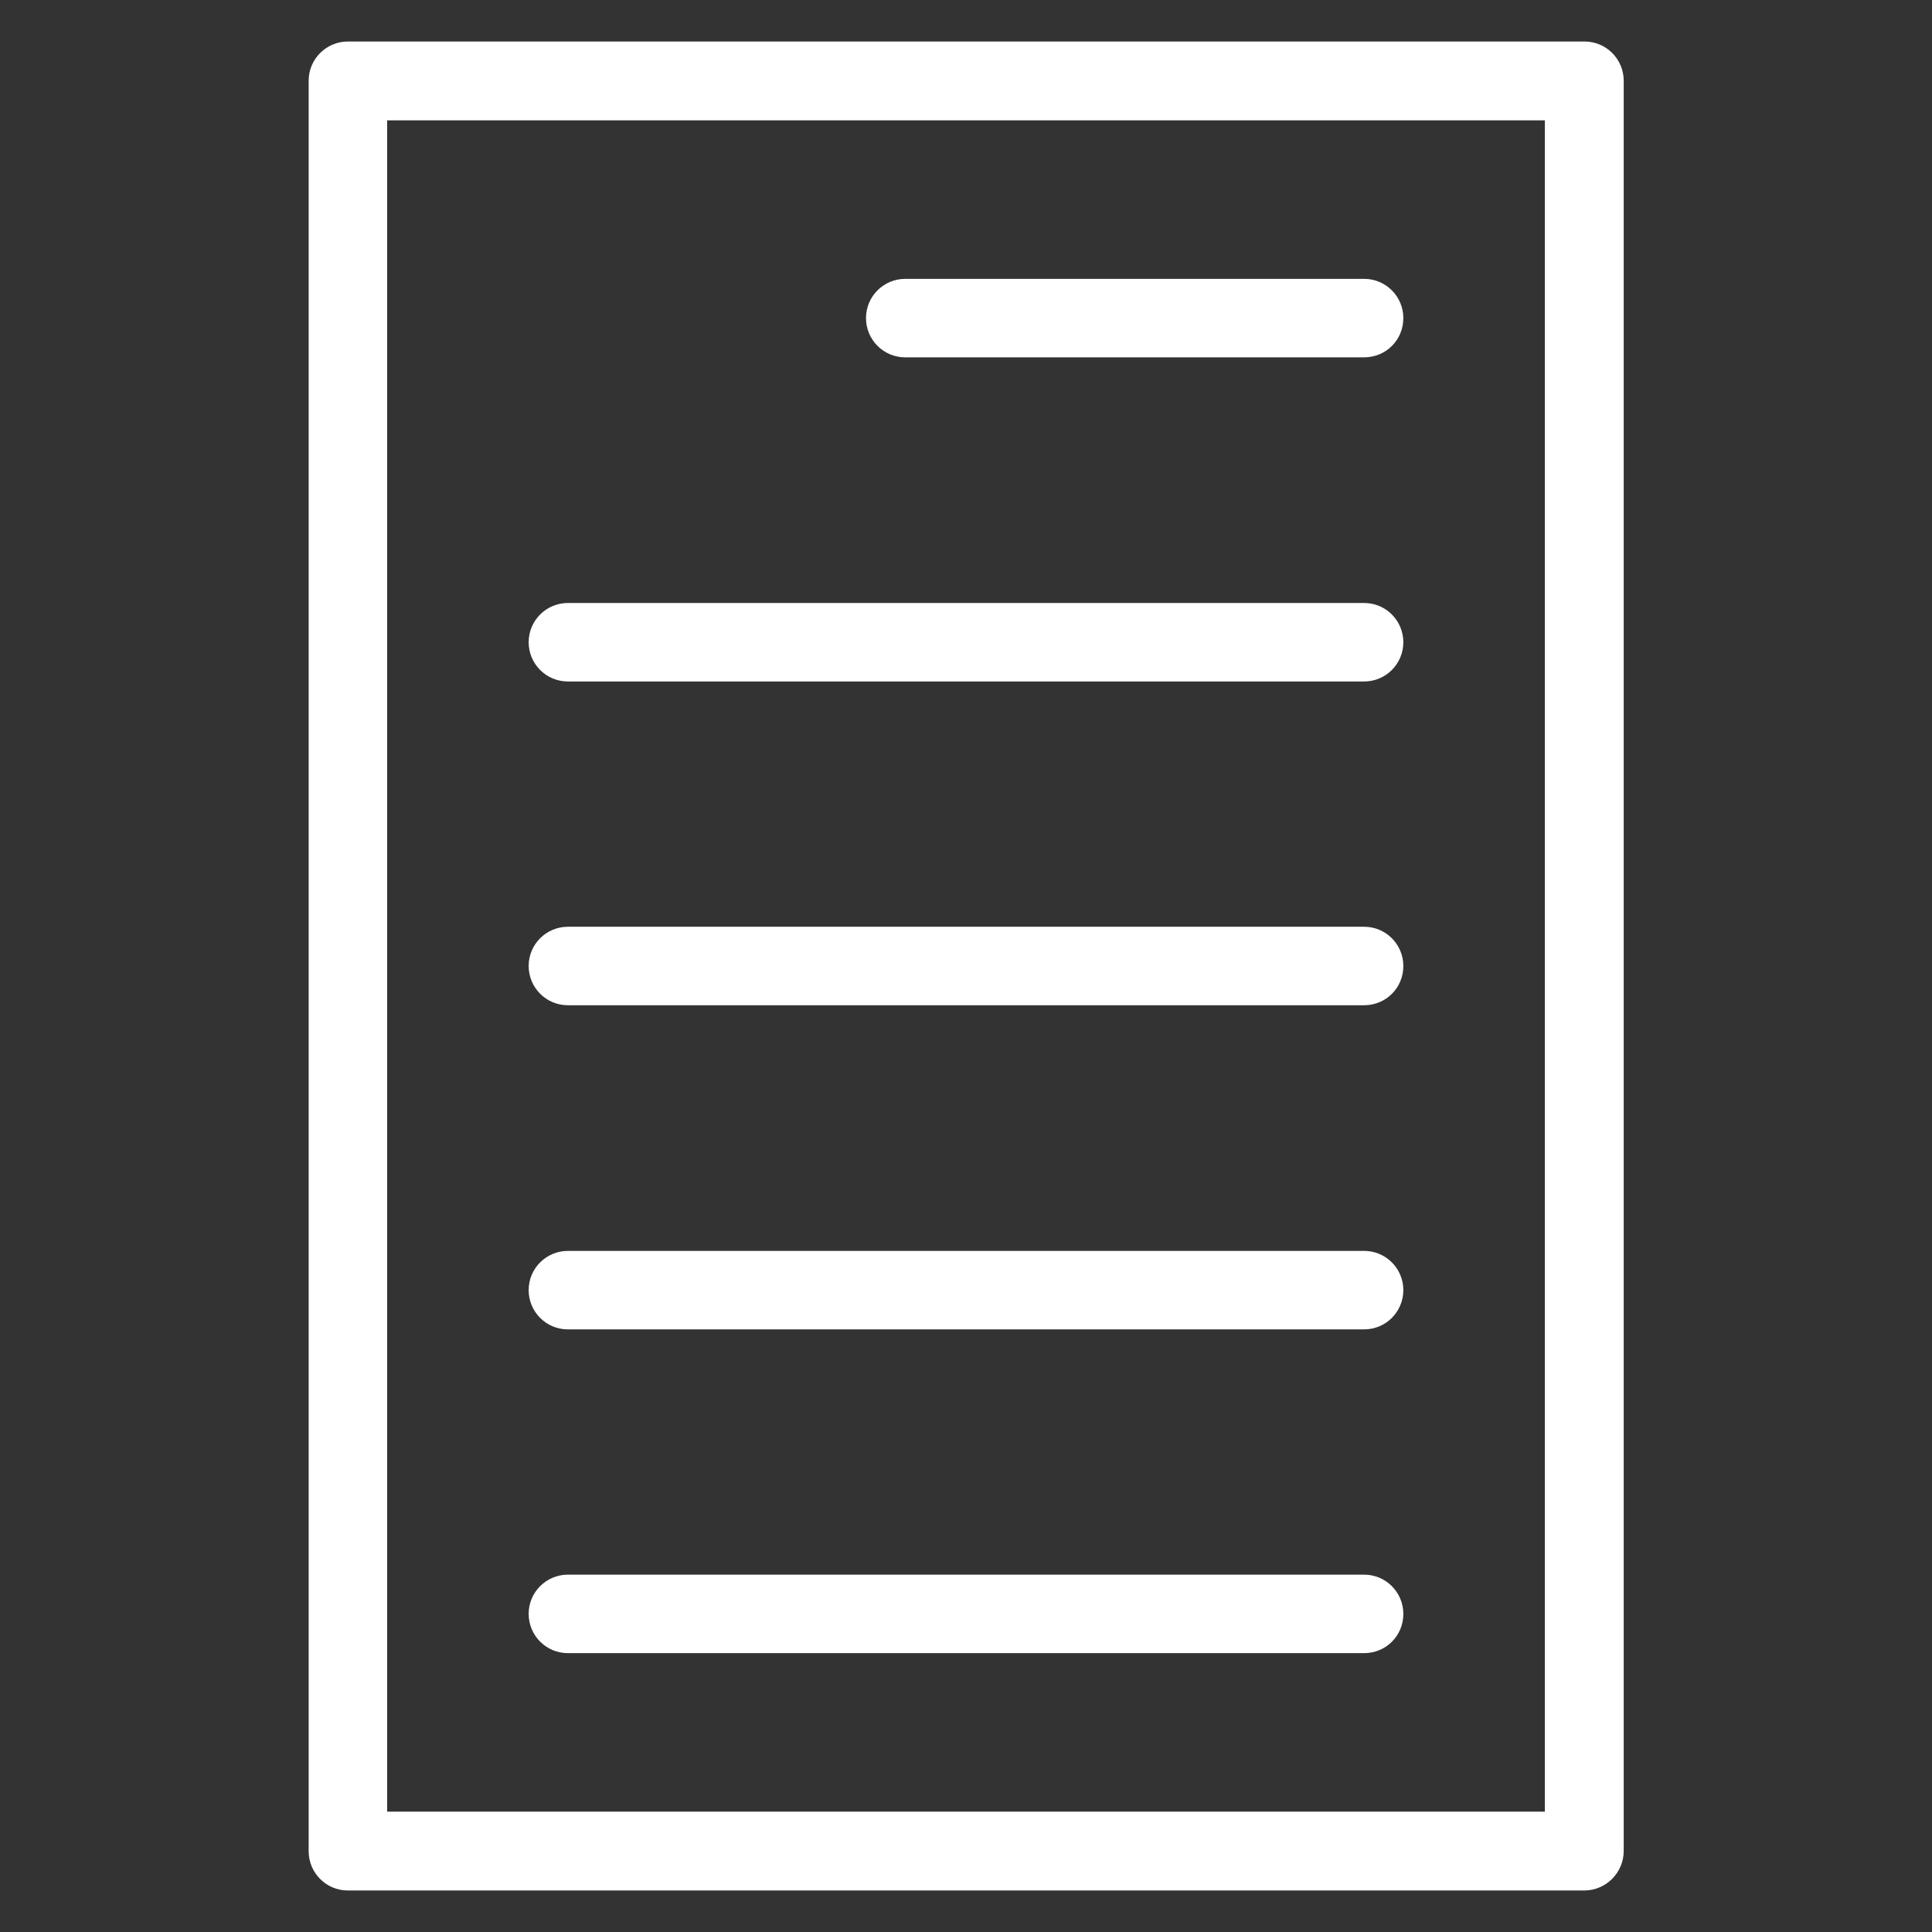 <?xml version="1.0" encoding="utf-8"?>
<!DOCTYPE svg PUBLIC "-//W3C//DTD SVG 1.1//EN" "http://www.w3.org/Graphics/SVG/1.1/DTD/svg11.dtd">
<svg xmlns="http://www.w3.org/2000/svg" xmlns:xlink="http://www.w3.org/1999/xlink" version="1.1" viewBox="0 0 512 512" enable-background="new 0 0 512 512" width="512px" height="512px">
  <rect x="0" y="0" width="512" height="512" fill="#333333" stroke="none"/>
  <g>
    <g fill="#231F20">
      <path d="m102.6,480.1h306.8v-448.2h-306.8v448.2h-2.84217e-14zm317.2,20.9h-327.6c-5.8,0-10.4-4.7-10.4-10.4v-469.2c0-5.8 4.7-10.4 10.4-10.4h327.7c5.8,0 10.4,4.7 10.4,10.4v469.1c5.68434e-14,5.8-4.7,10.5-10.5,10.5z" fill="#FFFFFF"/>
      <path d="m361.5,94.7h-121.6c-5.8,0-10.4-4.7-10.4-10.4 0-5.8 4.7-10.4 10.4-10.4h121.6c5.8,0 10.4,4.7 10.4,10.4 0,5.8-4.6,10.4-10.4,10.4z" fill="#FFFFFF"/>
      <path d="m361.5,180.6h-211c-5.8,0-10.4-4.7-10.4-10.4 0-5.8 4.7-10.4 10.4-10.4h211c5.8,0 10.4,4.7 10.4,10.4 0,5.7-4.6,10.4-10.4,10.4z" fill="#FFFFFF"/>
      <path d="m361.5,266.4h-211c-5.8,0-10.4-4.7-10.4-10.4 0-5.8 4.7-10.4 10.4-10.4h211c5.8,0 10.4,4.7 10.4,10.4 0,5.8-4.6,10.4-10.4,10.4z" fill="#FFFFFF"/>
      <path d="m361.5,352.3h-211c-5.8,0-10.4-4.7-10.4-10.4 0-5.8 4.7-10.4 10.4-10.4h211c5.8,0 10.4,4.7 10.4,10.4 0,5.7-4.6,10.4-10.4,10.4z" fill="#FFFFFF"/>
      <path d="m361.5,438.1h-211c-5.8,0-10.4-4.7-10.4-10.4 0-5.8 4.7-10.4 10.4-10.4h211c5.8,0 10.4,4.7 10.4,10.4 0,5.8-4.6,10.4-10.4,10.4z" fill="#FFFFFF"/>
    </g>
  </g>
</svg>
